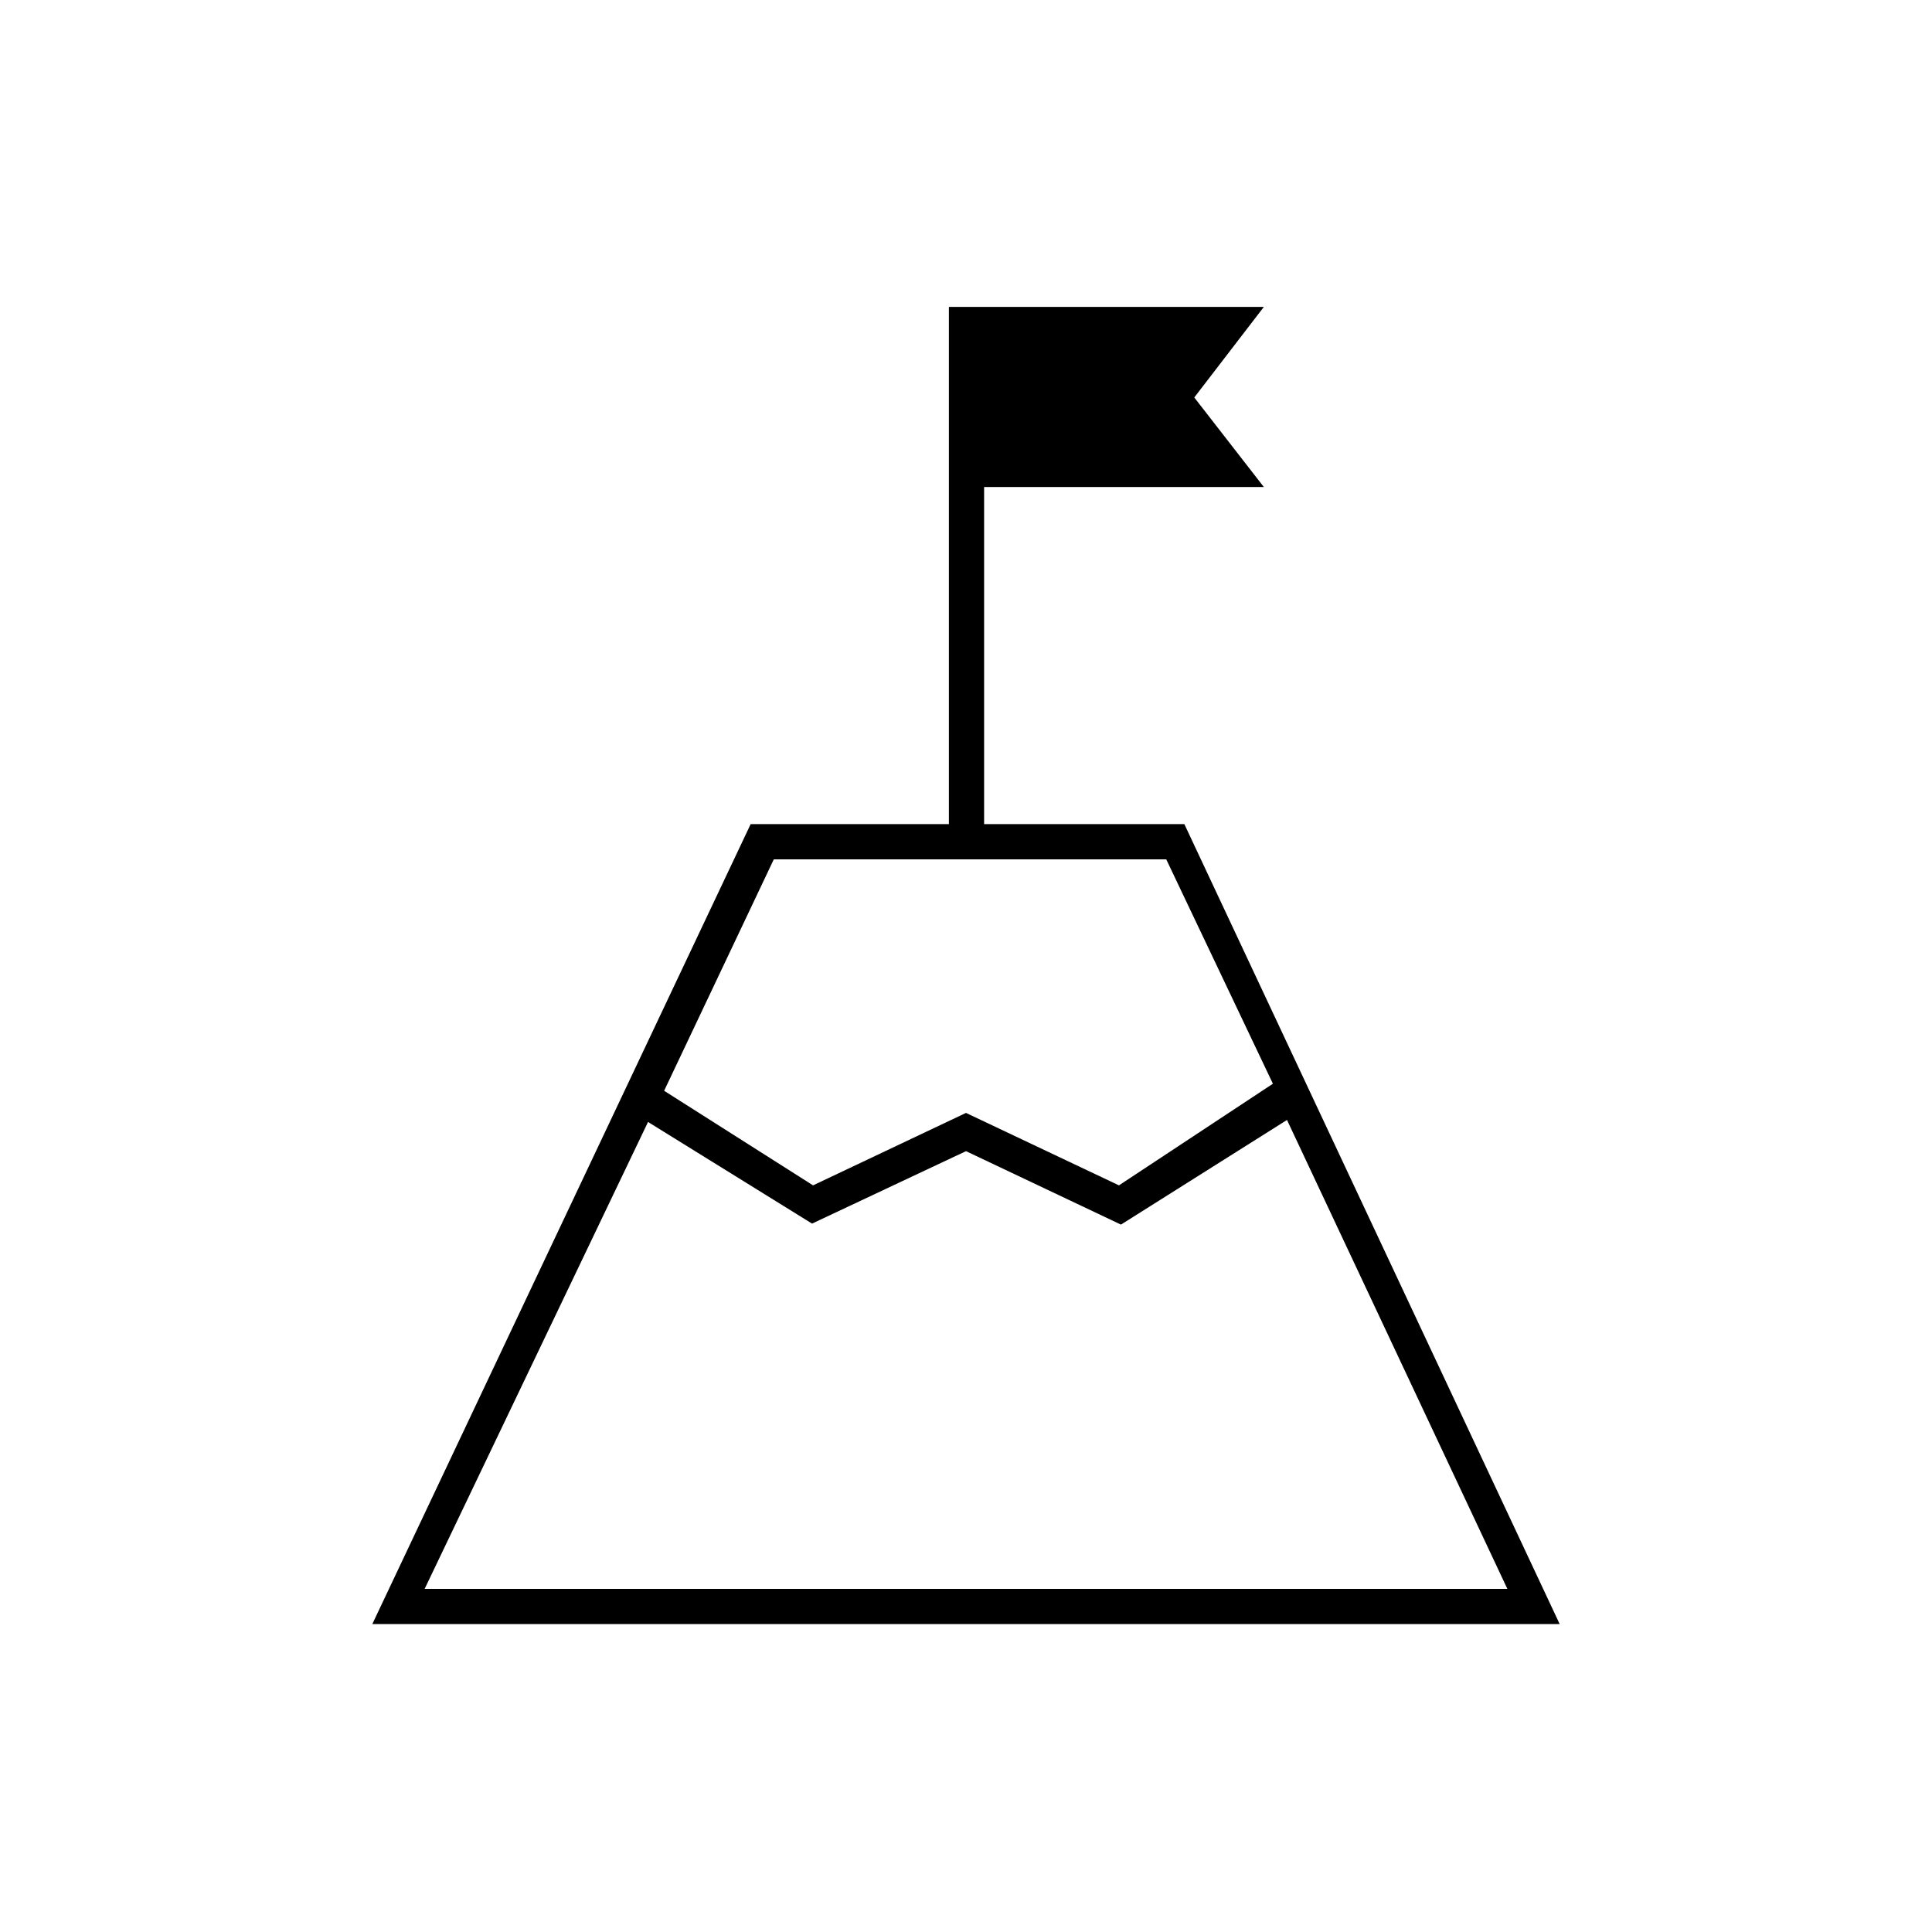 <svg xmlns="http://www.w3.org/2000/svg" height="20" viewBox="0 -960 960 960" width="20"><path d="M480-388Zm-150-30 74 47 76-36 76 36 76.5-50.5-53-111.5h-195L330-418ZM211-170.5h538l-109.5-233-82.5 52-77-36.5-76.5 36-81.5-50.5-111 232ZM185-153l188-397.5h98.5v-257H628l-34.57 45L628-718H489v167.5h99.5L775-153H185Z"/></svg>